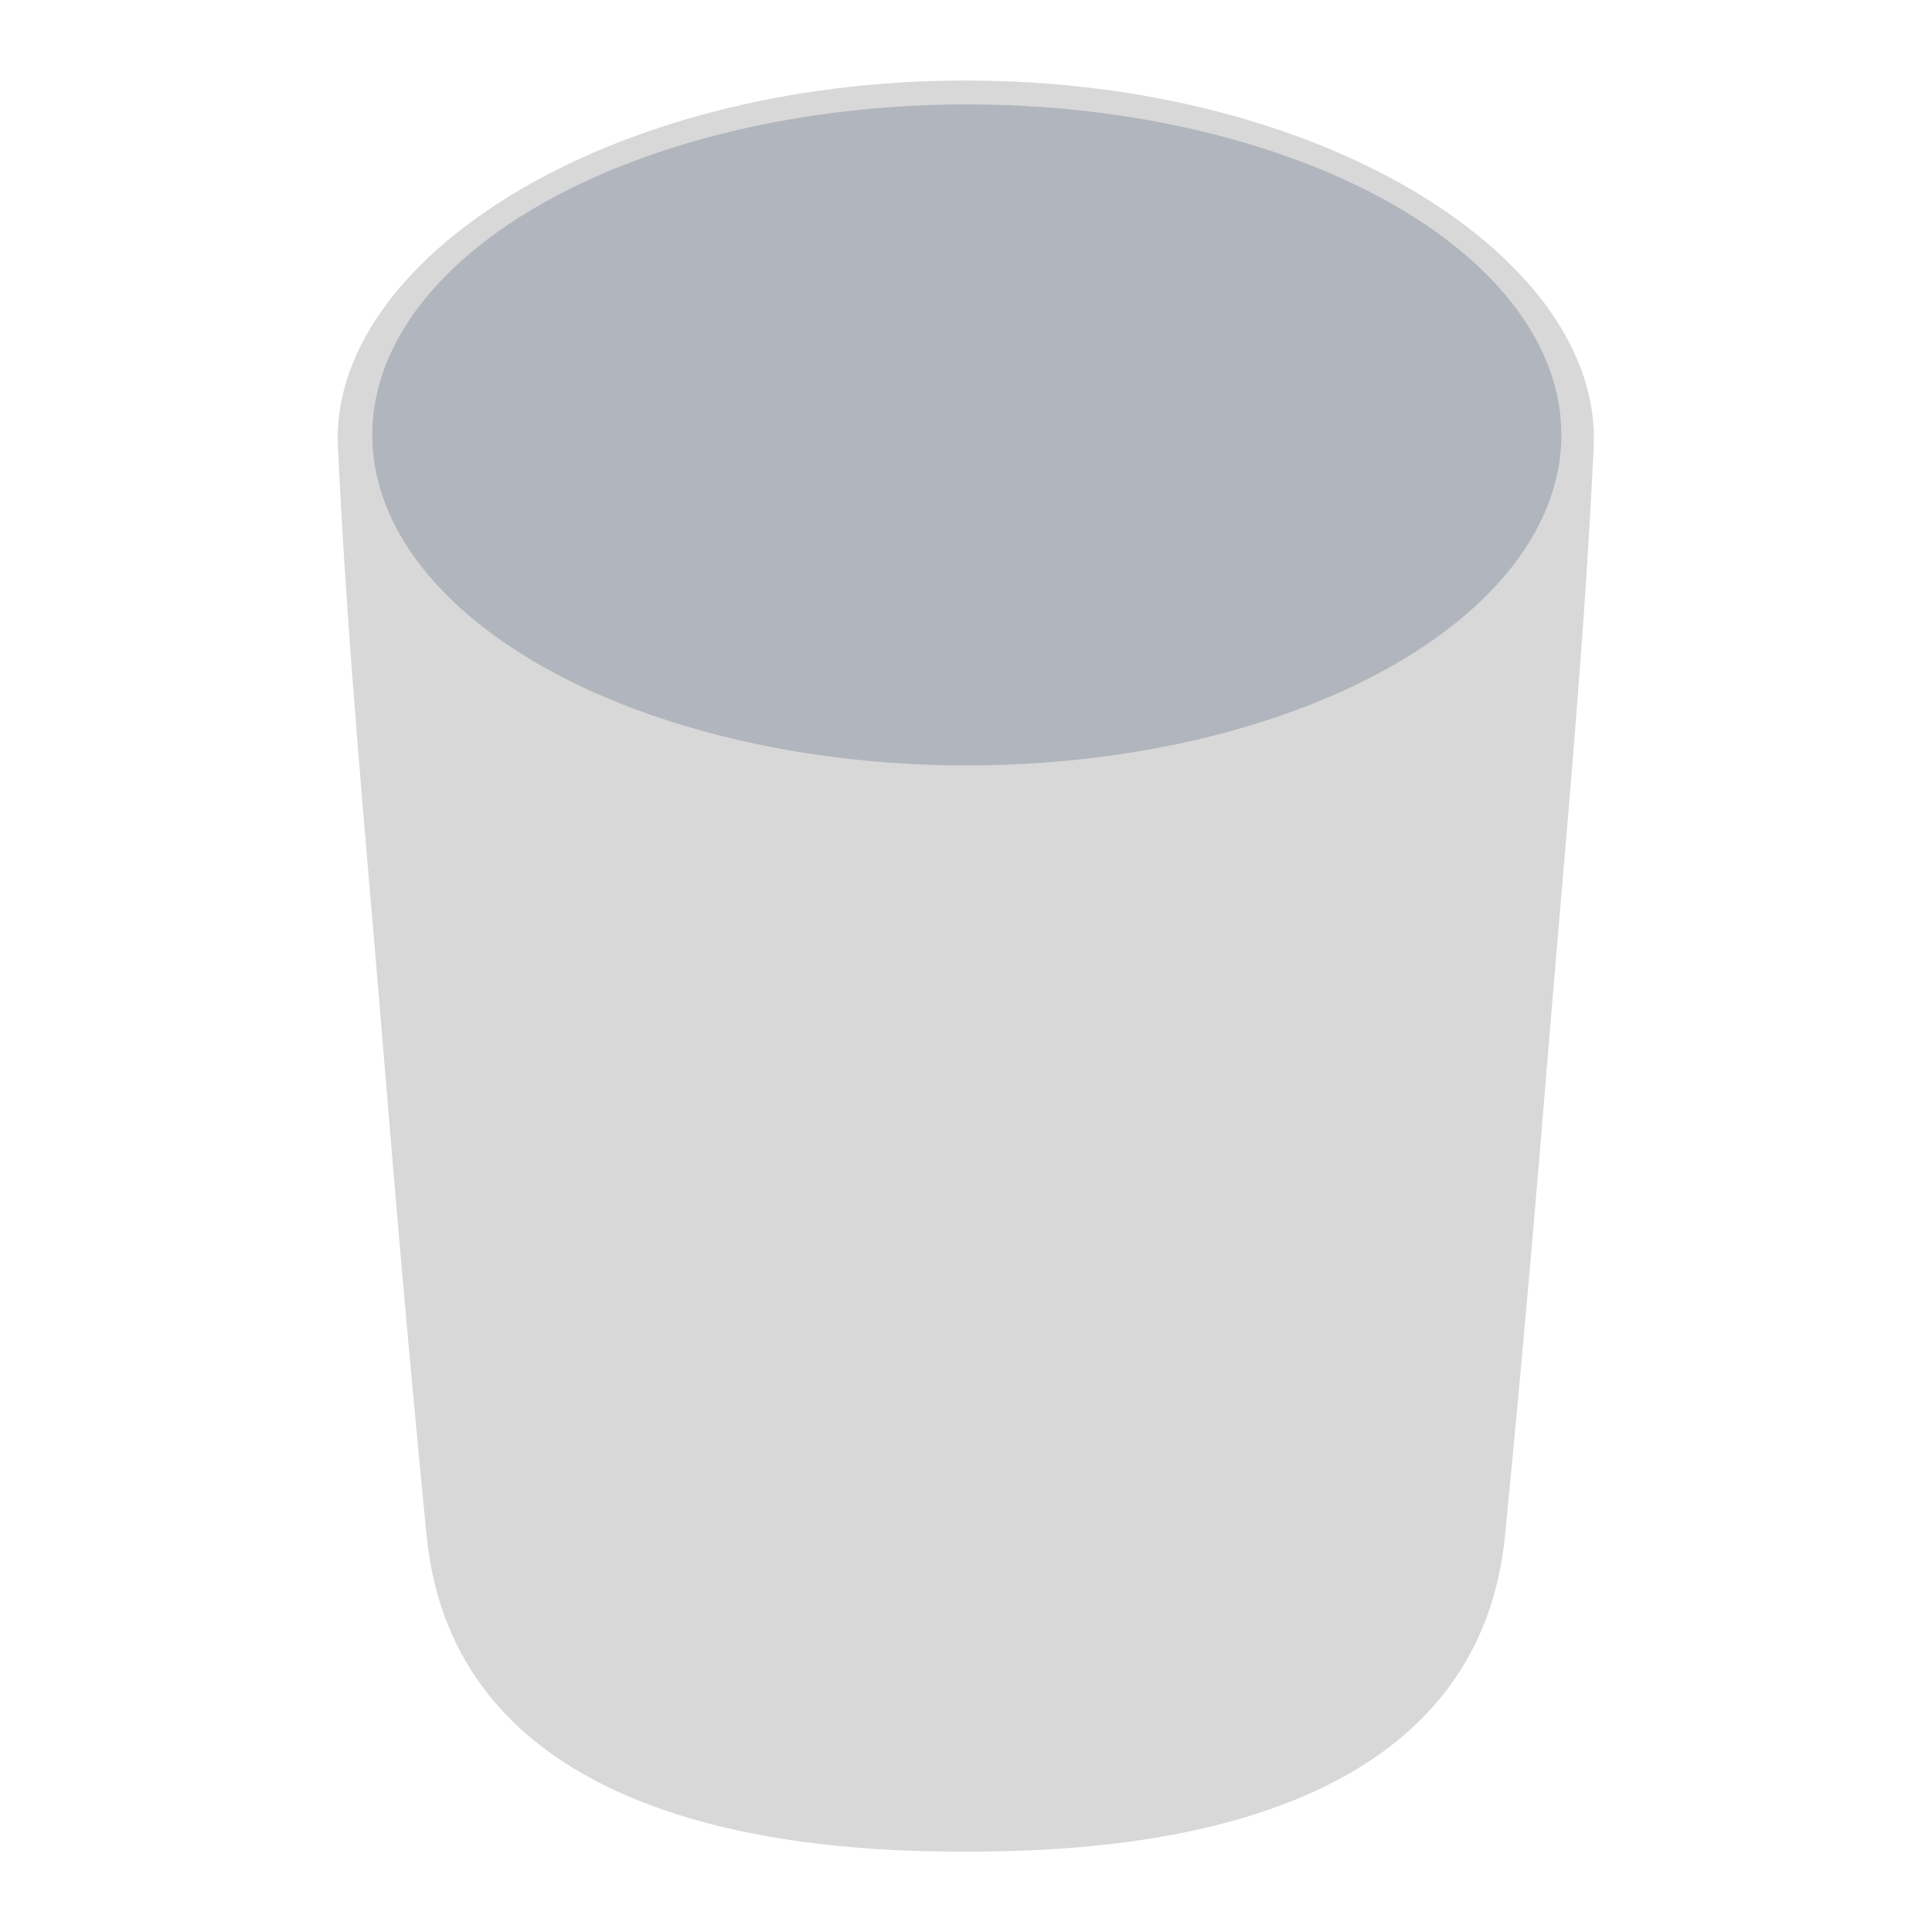 <svg width="192" height="192" version="1.1" viewBox="0 0 192 192" xmlns="http://www.w3.org/2000/svg">
 <path d="m95.979 8.002c-36 0-63.28 17.976-62.398 36.406 0.966 20.192 2.745 38.557 4.266 56.976 1.741 21.077 2.643 31.659 4.539 51.156 2.311 23.772 26.016 31.613 53.594 31.461 27.578 0.152 51.282-7.689 53.594-31.461 1.896-19.497 2.799-30.078 4.539-51.156 1.521-18.419 3.3-36.784 4.266-56.976 0.881-18.429-26.398-36.406-62.398-36.406z" style="fill:#d8d8d8;stroke-width:4"/>
 <ellipse cx="96.081" cy="43.222" rx="59.085" ry="32.847" style="fill:#b1b5bd;paint-order:stroke fill markers;stroke-width:4.004"/>
</svg>
